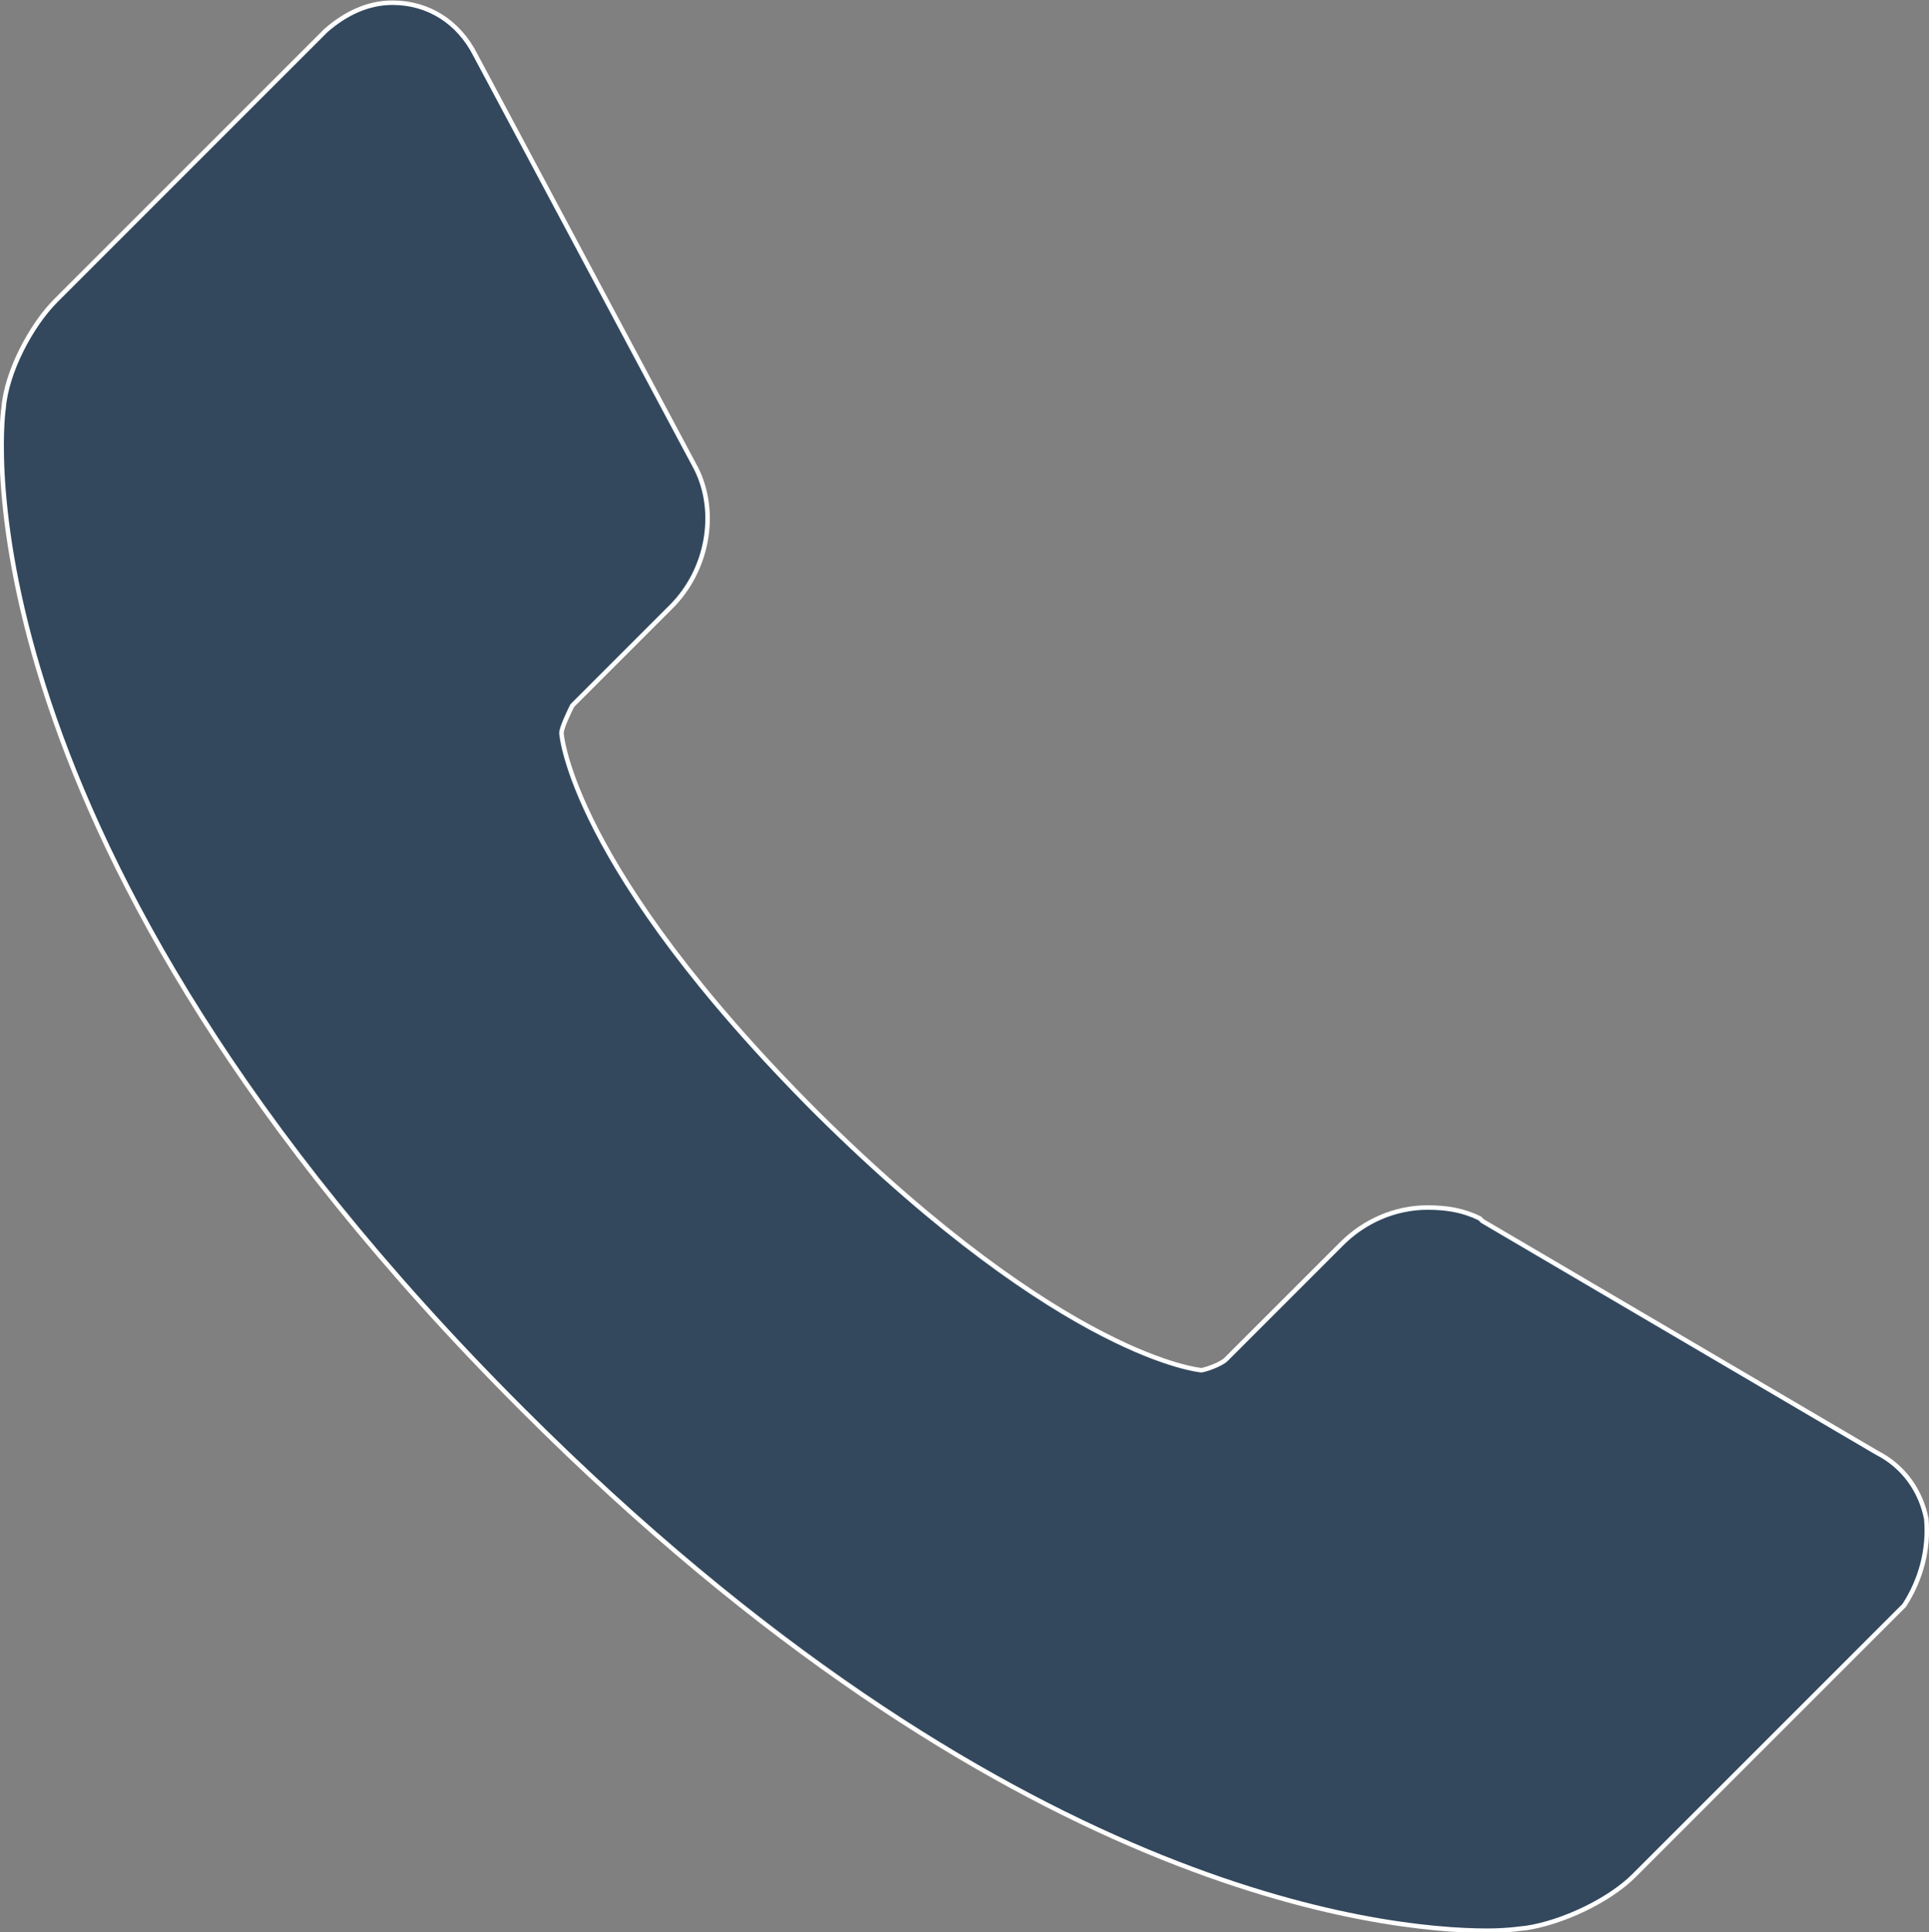<?xml version="1.0" encoding="utf-8"?>
<!-- Generator: Adobe Illustrator 17.1.0, SVG Export Plug-In . SVG Version: 6.00 Build 0)  -->
<!DOCTYPE svg PUBLIC "-//W3C//DTD SVG 1.1//EN" "http://www.w3.org/Graphics/SVG/1.1/DTD/svg11.dtd">
<svg version="1.1" id="Layer_1" xmlns="http://www.w3.org/2000/svg" xmlns:xlink="http://www.w3.org/1999/xlink" x="0px" y="0px"
	 viewBox="123.7 176.5 428.1 428.8" enable-background="new 123.7 176.5 428.1 428.8" xml:space="preserve">
<rect x="123.7" y="176.5" width="428.1" height="428.8" fill="#808080" stroke="none"/>
<g>
	<path fill="#33485D" stroke="#FFFFFF" d="M551.2,513.6c-1.2-6.1-4.9-11.6-11-14.7l-87.5-51.4l-0.6-0.6c-3.7-1.8-7.3-2.4-11.6-2.4
		c-7.3,0-14.1,3.1-19,8l-25.7,25.7c-1.2,1.2-4.9,2.4-5.5,2.4c0,0-30-2.4-85.1-56.9c-55.1-55.1-56.9-84.5-56.9-84.5
		c0-1.2,1.8-4.9,2.4-6.1l22-22c8-8,10.4-20.8,5.5-30.6l-49-91.8c-3.7-7.3-10.4-11.6-18.4-11.6c-5.5,0-10.4,2.4-14.7,6.1l-60,60
		c-5.5,5.5-11,15.9-11.6,23.9c-0.6,3.7-11,96.1,115.1,222.2c107.1,107.1,190.9,115.7,214.2,115.7l0,0c4.9,0,8-0.6,8.6-0.6
		c8-1.2,18.4-6.1,23.9-11.6l60-60C550,527.1,551.8,520.4,551.2,513.6z"/>
</g>
</svg>
